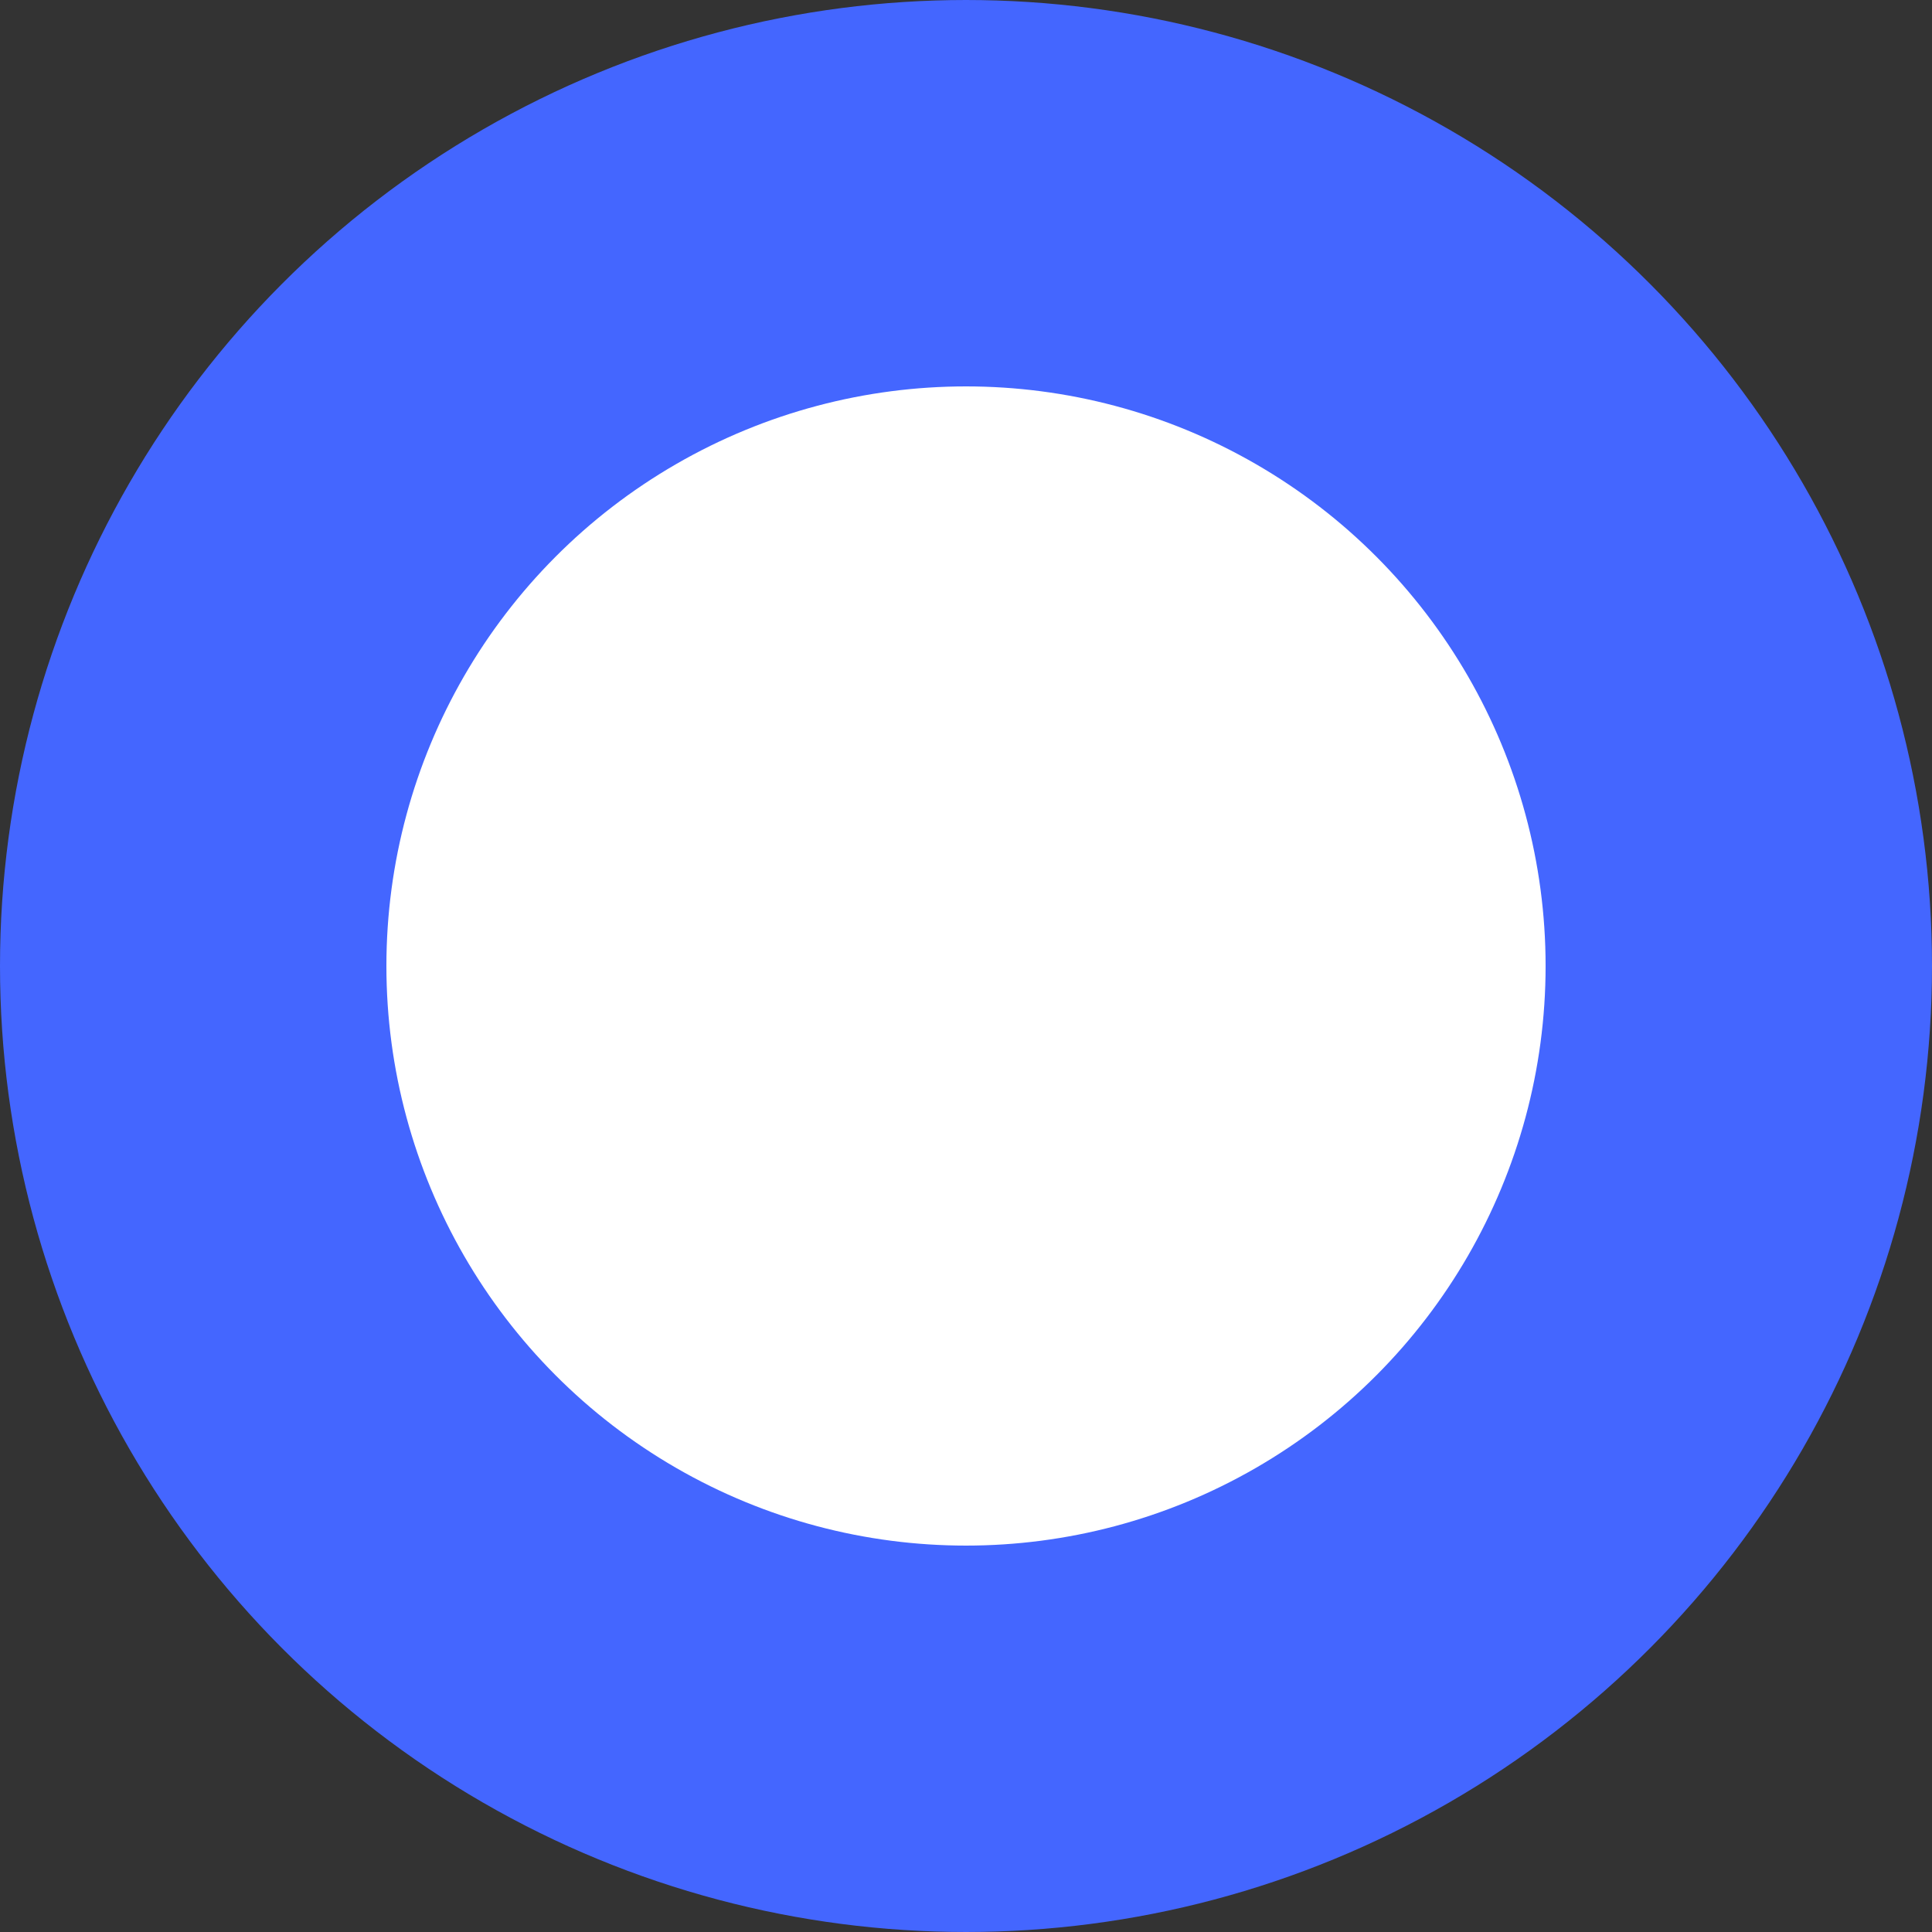 <svg width="6" height="6" xmlns="http://www.w3.org/2000/svg"><rect width="100%" height="100%" fill="#333333" stroke="none"/><circle cx="3" cy="3" r="2.4" fill="#fff" stroke="#46f" stroke-width="1.2"/></svg>
